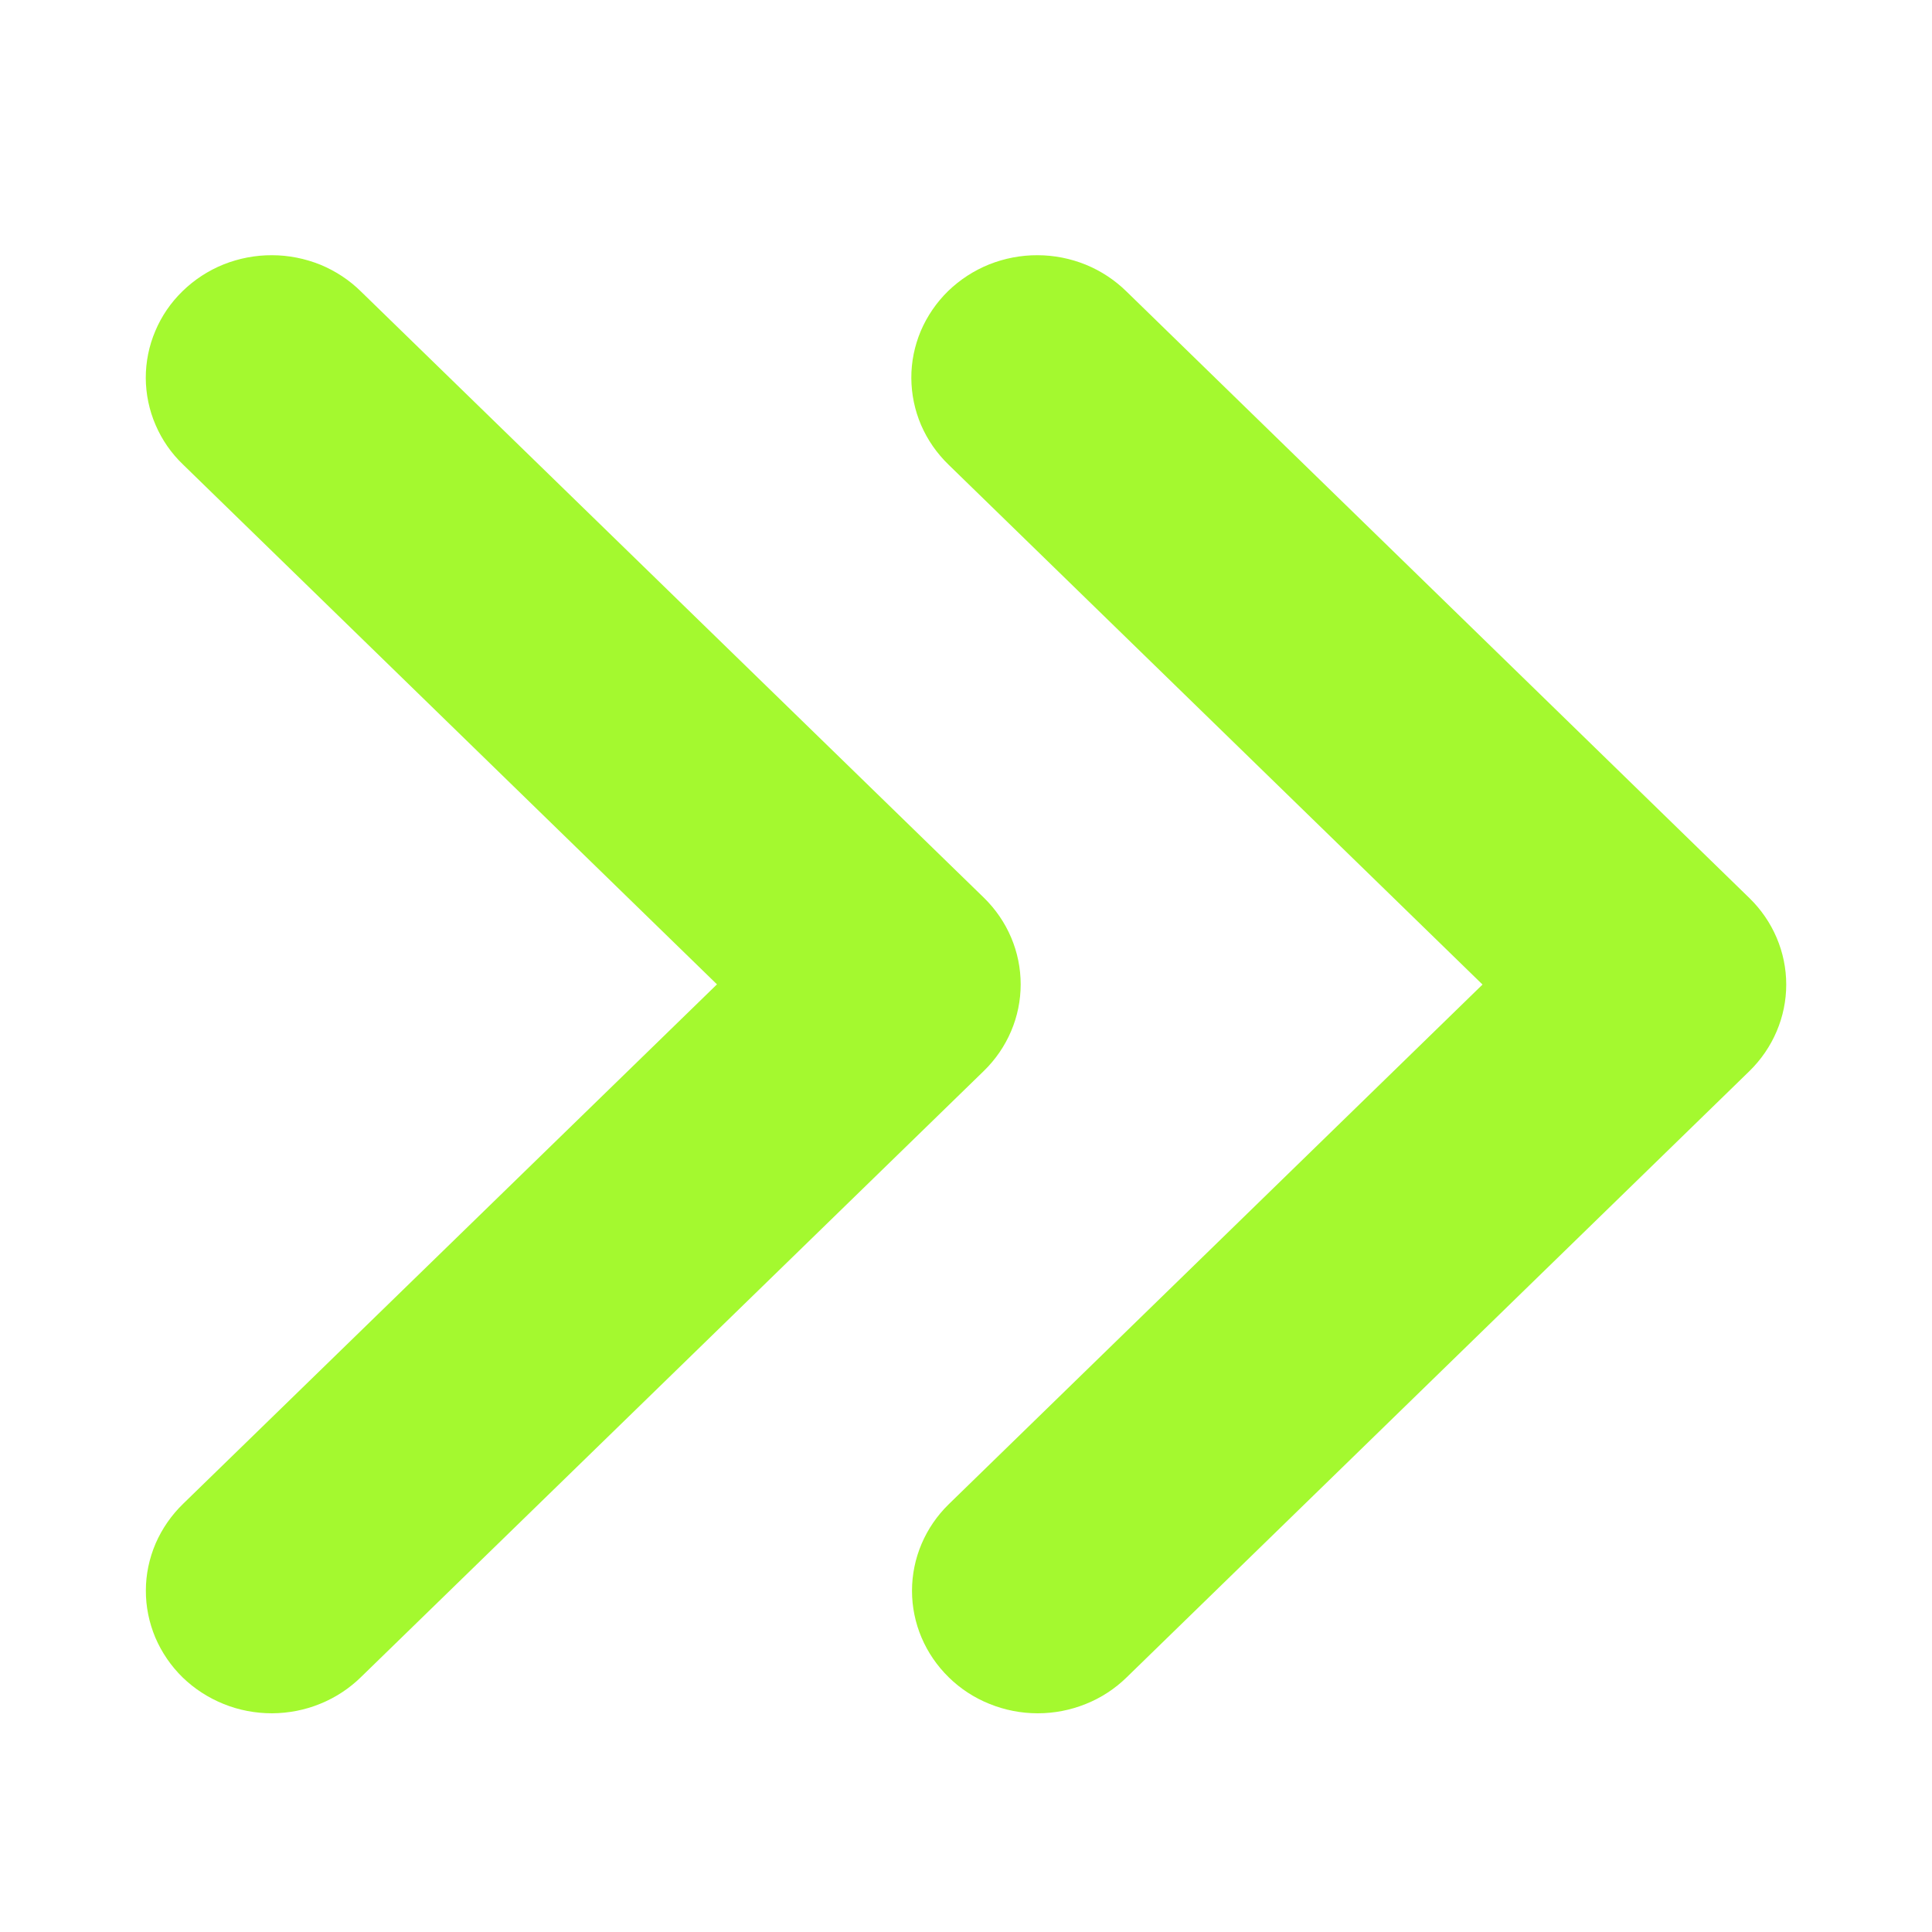 <svg width="20" height="20" viewBox="0 0 20 20" fill="none" xmlns="http://www.w3.org/2000/svg">
<path d="M15.347 10.192L9.821 4.812C9.699 4.694 9.602 4.555 9.535 4.4C9.469 4.246 9.435 4.081 9.434 3.914C9.433 3.746 9.467 3.581 9.532 3.426C9.598 3.272 9.694 3.131 9.815 3.013C9.937 2.895 10.081 2.801 10.24 2.737C10.399 2.674 10.569 2.641 10.74 2.642C10.912 2.642 11.082 2.676 11.24 2.74C11.399 2.805 11.542 2.9 11.663 3.019L18.109 9.296C18.353 9.533 18.491 9.856 18.491 10.192C18.491 10.528 18.353 10.851 18.109 11.089L11.663 17.364C11.542 17.482 11.399 17.576 11.241 17.639C11.083 17.703 10.914 17.736 10.742 17.736C10.571 17.736 10.402 17.703 10.244 17.639C10.086 17.576 9.942 17.482 9.822 17.364C9.578 17.126 9.441 16.804 9.441 16.468C9.441 16.131 9.578 15.809 9.822 15.571L15.347 10.192Z" fill="#A4F92F"/>
<path d="M7.422 10.19L1.897 4.811C1.774 4.694 1.677 4.554 1.611 4.4C1.544 4.246 1.51 4.08 1.509 3.913C1.509 3.746 1.542 3.58 1.608 3.426C1.673 3.271 1.769 3.131 1.891 3.013C2.012 2.895 2.156 2.801 2.315 2.737C2.474 2.674 2.644 2.641 2.816 2.642C2.987 2.642 3.157 2.676 3.316 2.74C3.474 2.805 3.618 2.9 3.738 3.019L10.185 9.293C10.429 9.531 10.566 9.853 10.566 10.19C10.566 10.526 10.429 10.848 10.185 11.086L3.739 17.359C3.618 17.478 3.474 17.573 3.316 17.637C3.158 17.702 2.988 17.735 2.816 17.736C2.644 17.736 2.474 17.704 2.316 17.64C2.157 17.576 2.013 17.483 1.891 17.365C1.77 17.247 1.674 17.106 1.608 16.952C1.543 16.797 1.509 16.631 1.51 16.464C1.51 16.297 1.545 16.132 1.611 15.978C1.678 15.824 1.775 15.684 1.897 15.566L7.422 10.19Z" fill="#A4F92F"/>
</svg>
